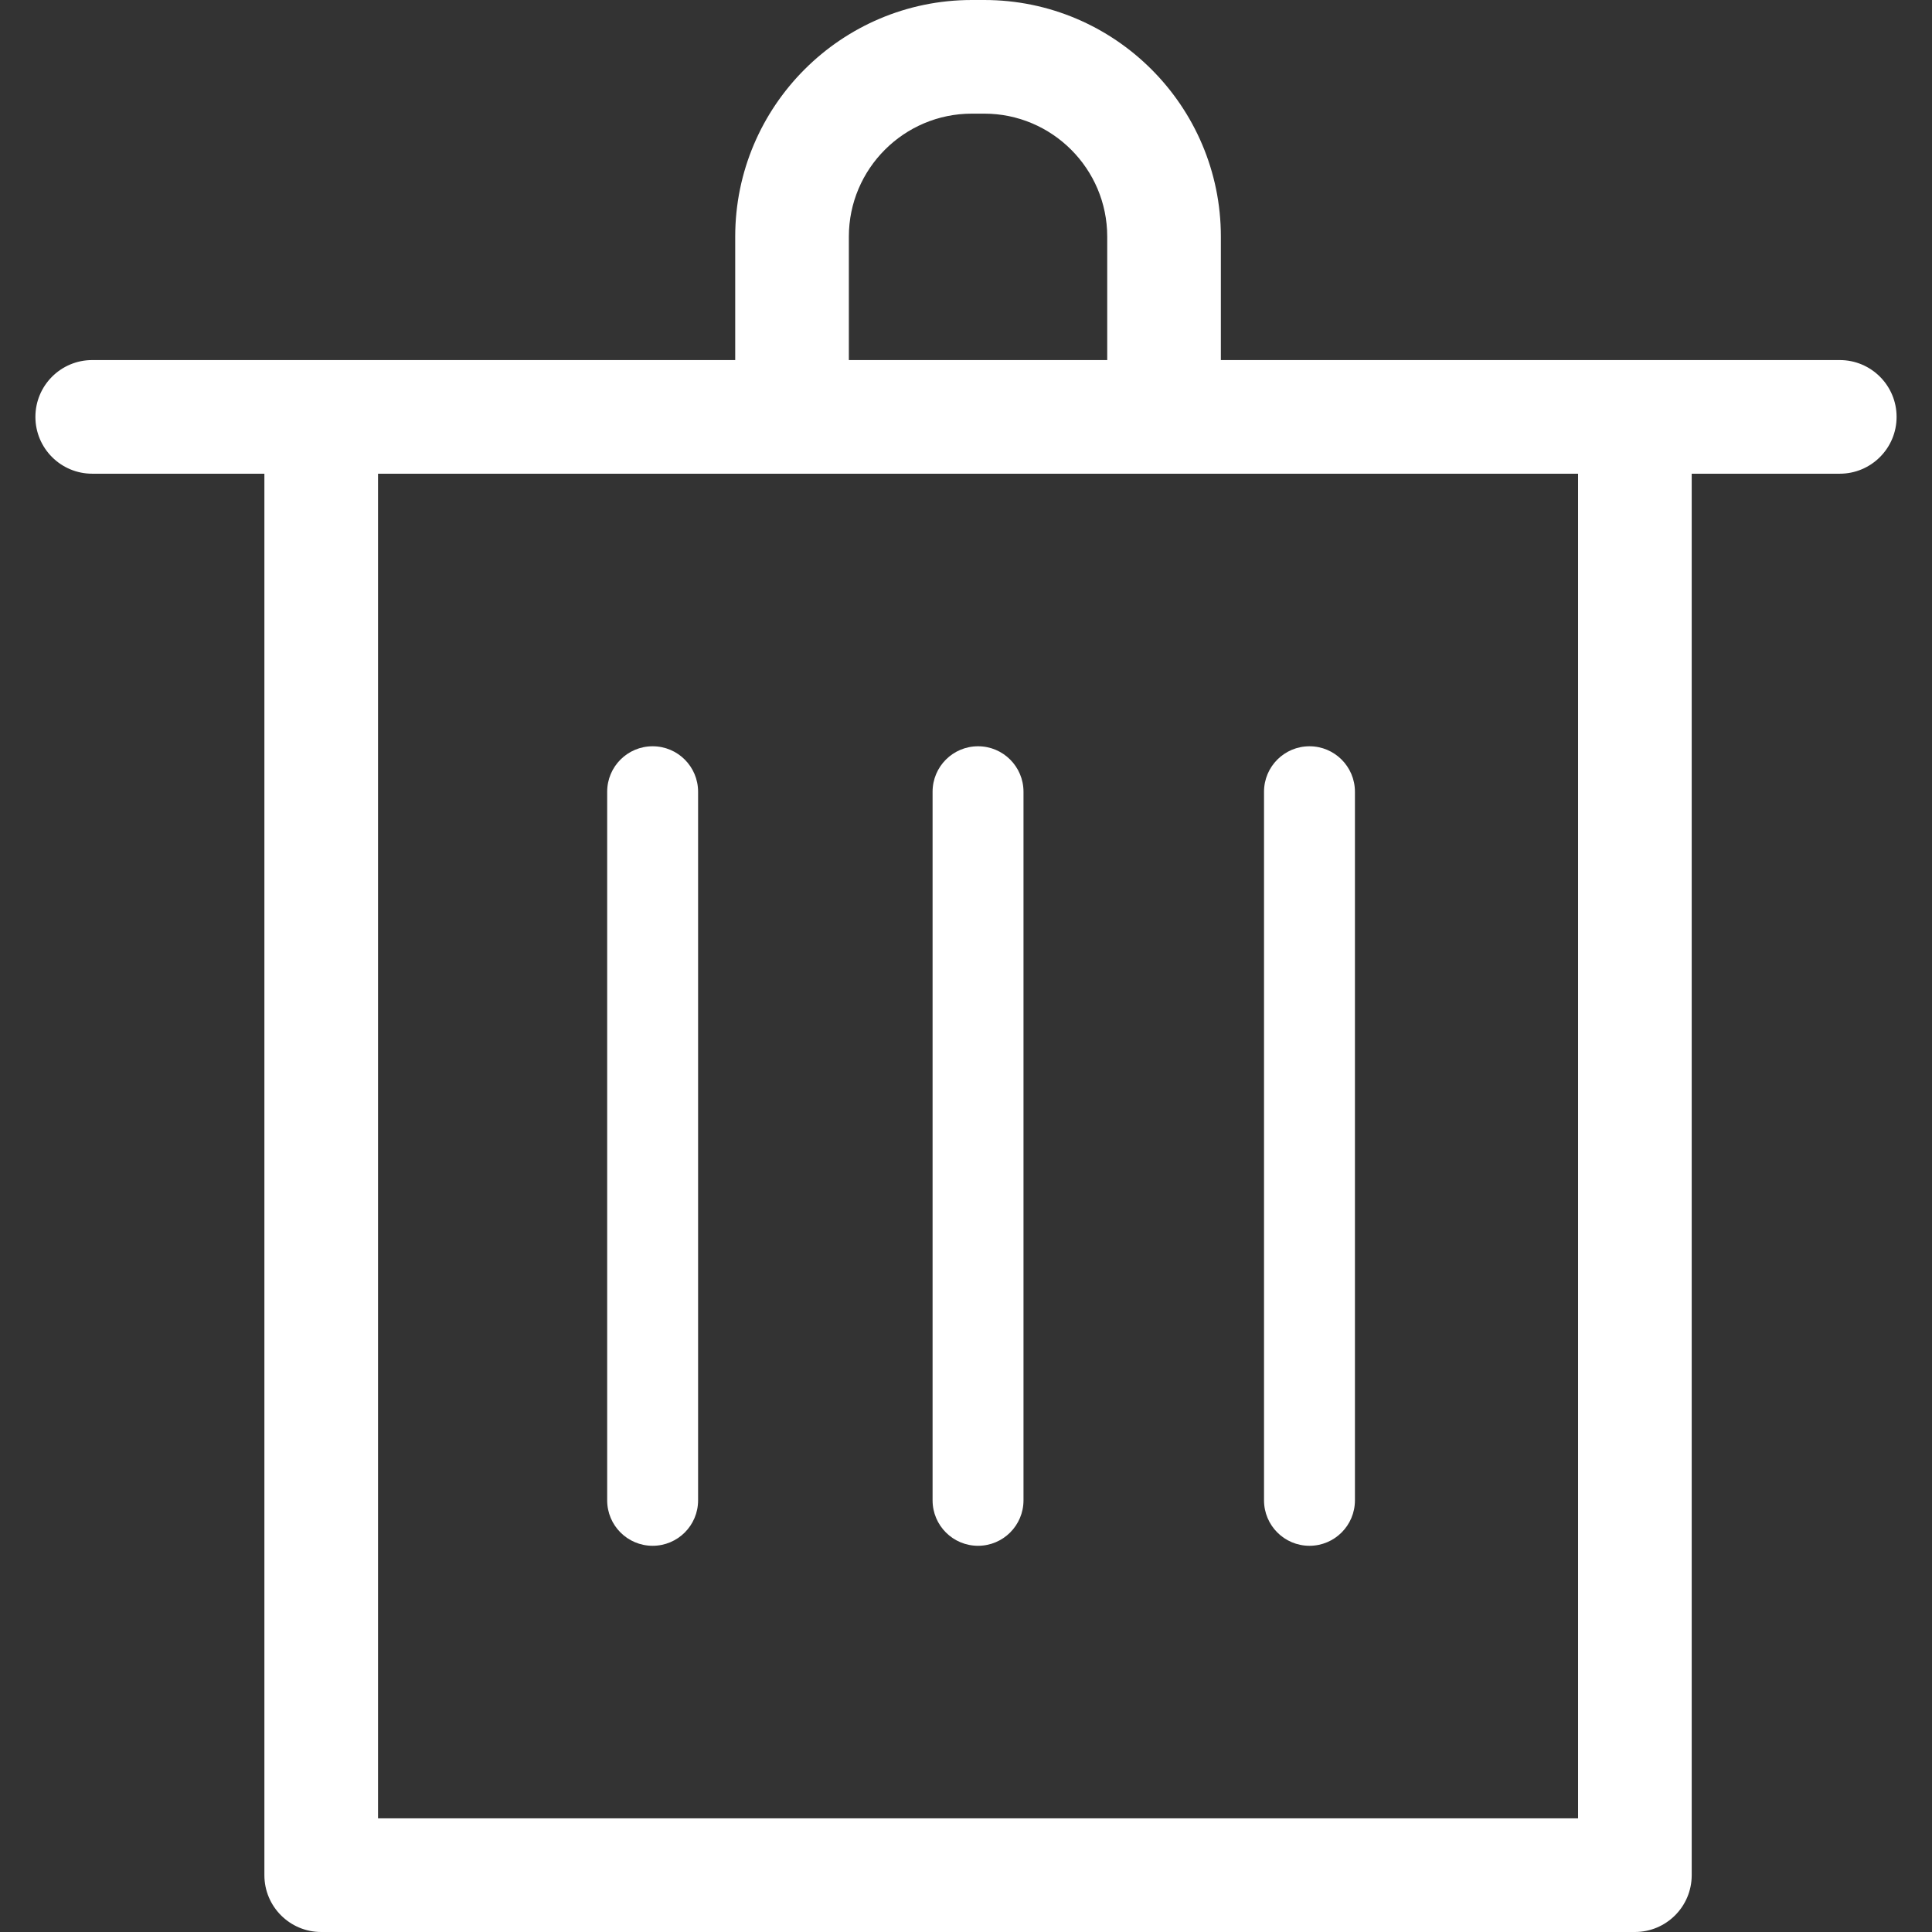 <?xml version="1.0" encoding="iso-8859-1"?>
<!-- Generator: Adobe Illustrator 18.1.1, SVG Export Plug-In . SVG Version: 6.00 Build 0)  -->
<svg xmlns="http://www.w3.org/2000/svg" xmlns:xlink="http://www.w3.org/1999/xlink" version="1.1" id="Capa_1" x="0px" y="0px" viewBox="0 0 456.556 456.556" style="enable-background:new 0 0 456.556 456.556;" xml:space="preserve" width="512px" height="512px">
<rect x="0" y="0" width="456.556" height="456.556" fill="#333333" stroke="none"/>
<g>
	<path d="M386.343,456.556H75.906c-7.417,0-13.428-6.011-13.428-13.428V107.561c0-7.417,6.011-13.428,13.428-13.428   c7.417,0,13.428,6.011,13.428,13.428V429.7h283.582V107.561c0-7.417,6.015-13.428,13.428-13.428s13.428,6.011,13.428,13.428   v335.567C399.771,450.545,393.757,456.556,386.343,456.556z" fill="#FFFFFF"/>
	<path d="M434.762,111.943H21.794c-7.417,0-13.428-6.011-13.428-13.428c0-7.417,6.011-13.428,13.428-13.428h412.967   c7.413,0,13.428,6.011,13.428,13.428C448.19,105.932,442.175,111.943,434.762,111.943z" fill="#FFFFFF"/>
	<path d="M275.079,107.446c-7.413,0-13.428-6.011-13.428-13.428V55.919c0-16.026-13.036-29.063-29.059-29.063h-2.93   c-16.026,0-29.066,13.036-29.066,29.063v38.099c0,7.417-6.011,13.428-13.428,13.428c-7.417,0-13.428-6.011-13.428-13.428V55.919   C173.738,25.087,198.825,0,229.661,0h2.93c30.829,0,55.916,25.087,55.916,55.919v38.099   C288.507,101.435,282.492,107.446,275.079,107.446z" fill="#FFFFFF"/>
	<path d="M154.226,365.29c-5.934,0-10.742-4.808-10.742-10.742V187.095c0-5.934,4.808-10.742,10.742-10.742   s10.742,4.808,10.742,10.742v167.453C164.968,360.482,160.16,365.29,154.226,365.29z" fill="#FFFFFF"/>
	<path d="M309.446,365.29c-5.931,0-10.742-4.808-10.742-10.742V187.095c0-5.934,4.812-10.742,10.742-10.742   s10.742,4.808,10.742,10.742v167.453C320.189,360.482,315.377,365.29,309.446,365.29z" fill="#FFFFFF"/>
	<path d="M231.123,365.29c-5.931,0-10.742-4.808-10.742-10.742V187.095c0-5.934,4.812-10.742,10.742-10.742   c5.931,0,10.742,4.808,10.742,10.742v167.453C241.865,360.482,237.053,365.29,231.123,365.29z" fill="#FFFFFF"/>
</g>
<g>
</g>
<g>
</g>
<g>
</g>
<g>
</g>
<g>
</g>
<g>
</g>
<g>
</g>
<g>
</g>
<g>
</g>
<g>
</g>
<g>
</g>
<g>
</g>
<g>
</g>
<g>
</g>
<g>
</g>
</svg>

